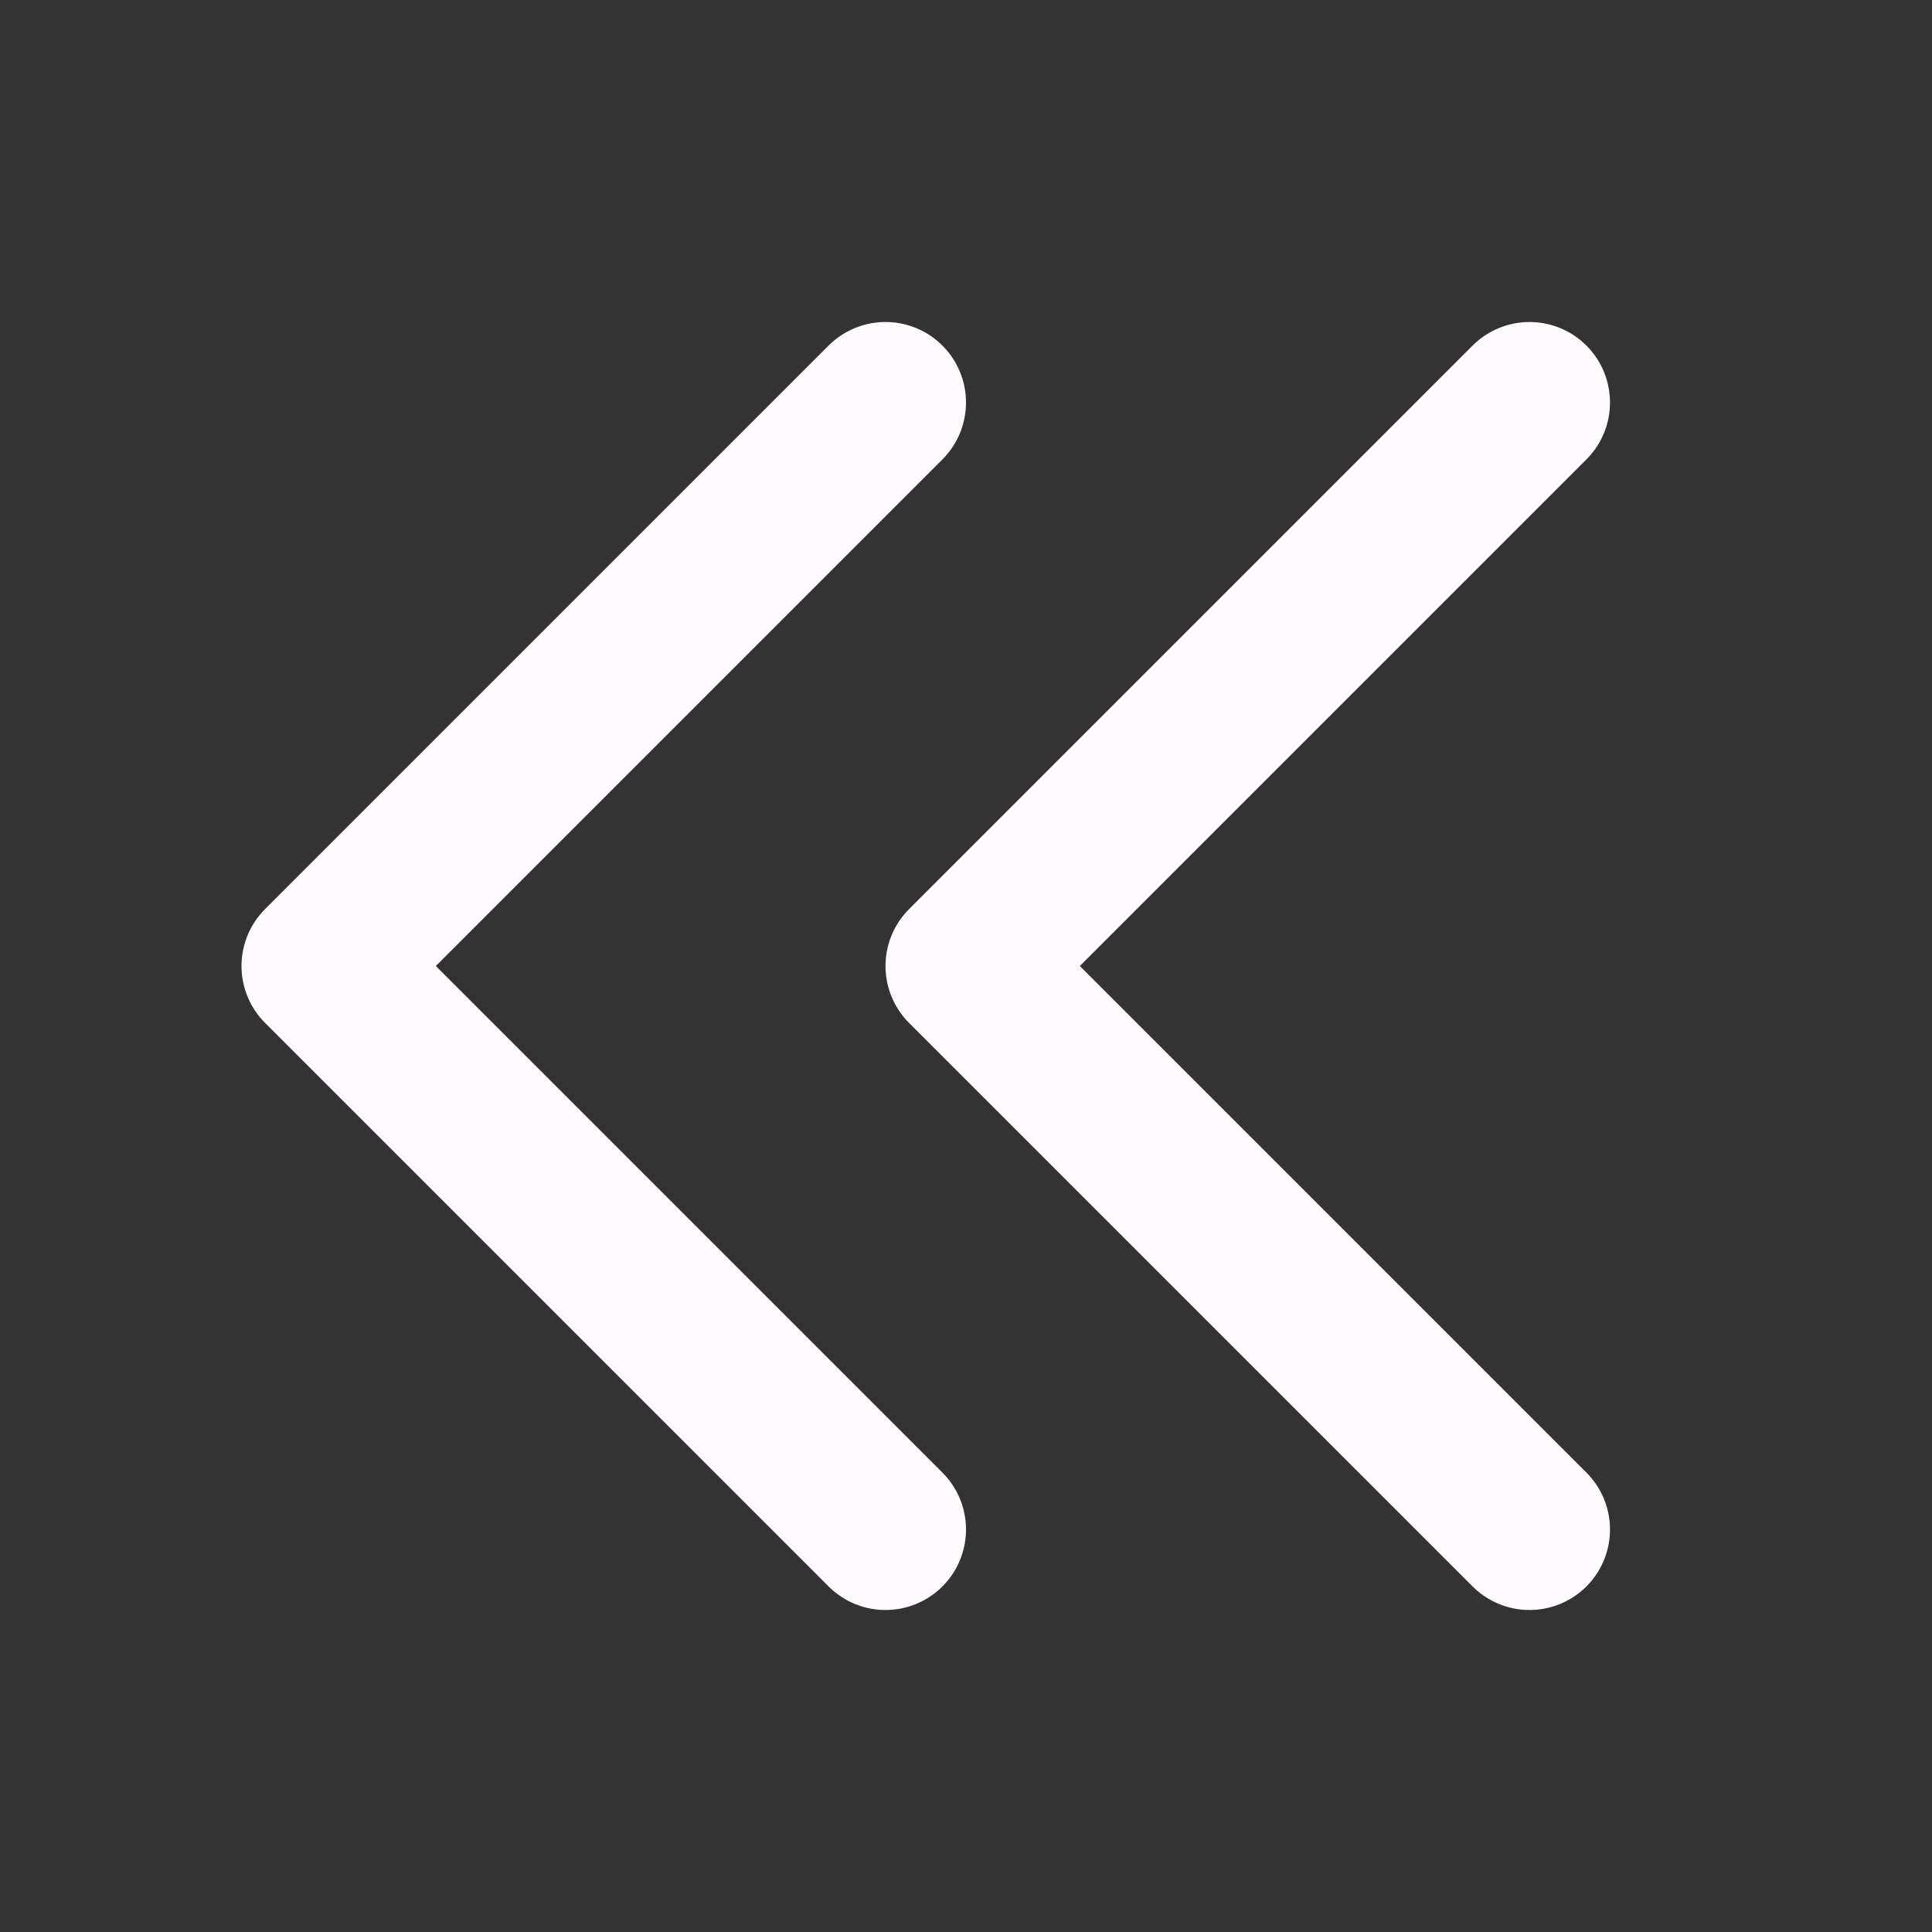 <svg width="24" height="24" viewBox="0 0 24 24" fill="none" xmlns="http://www.w3.org/2000/svg">
<rect x="0" y="0" width="24" height="24" fill="#333333" stroke="none"/>
<path d="M11 19L4 12L11 5M19 19L12 12L19 5" stroke="#FFFAFD" stroke-width="2" stroke-linecap="round" stroke-linejoin="round"/>
</svg>
